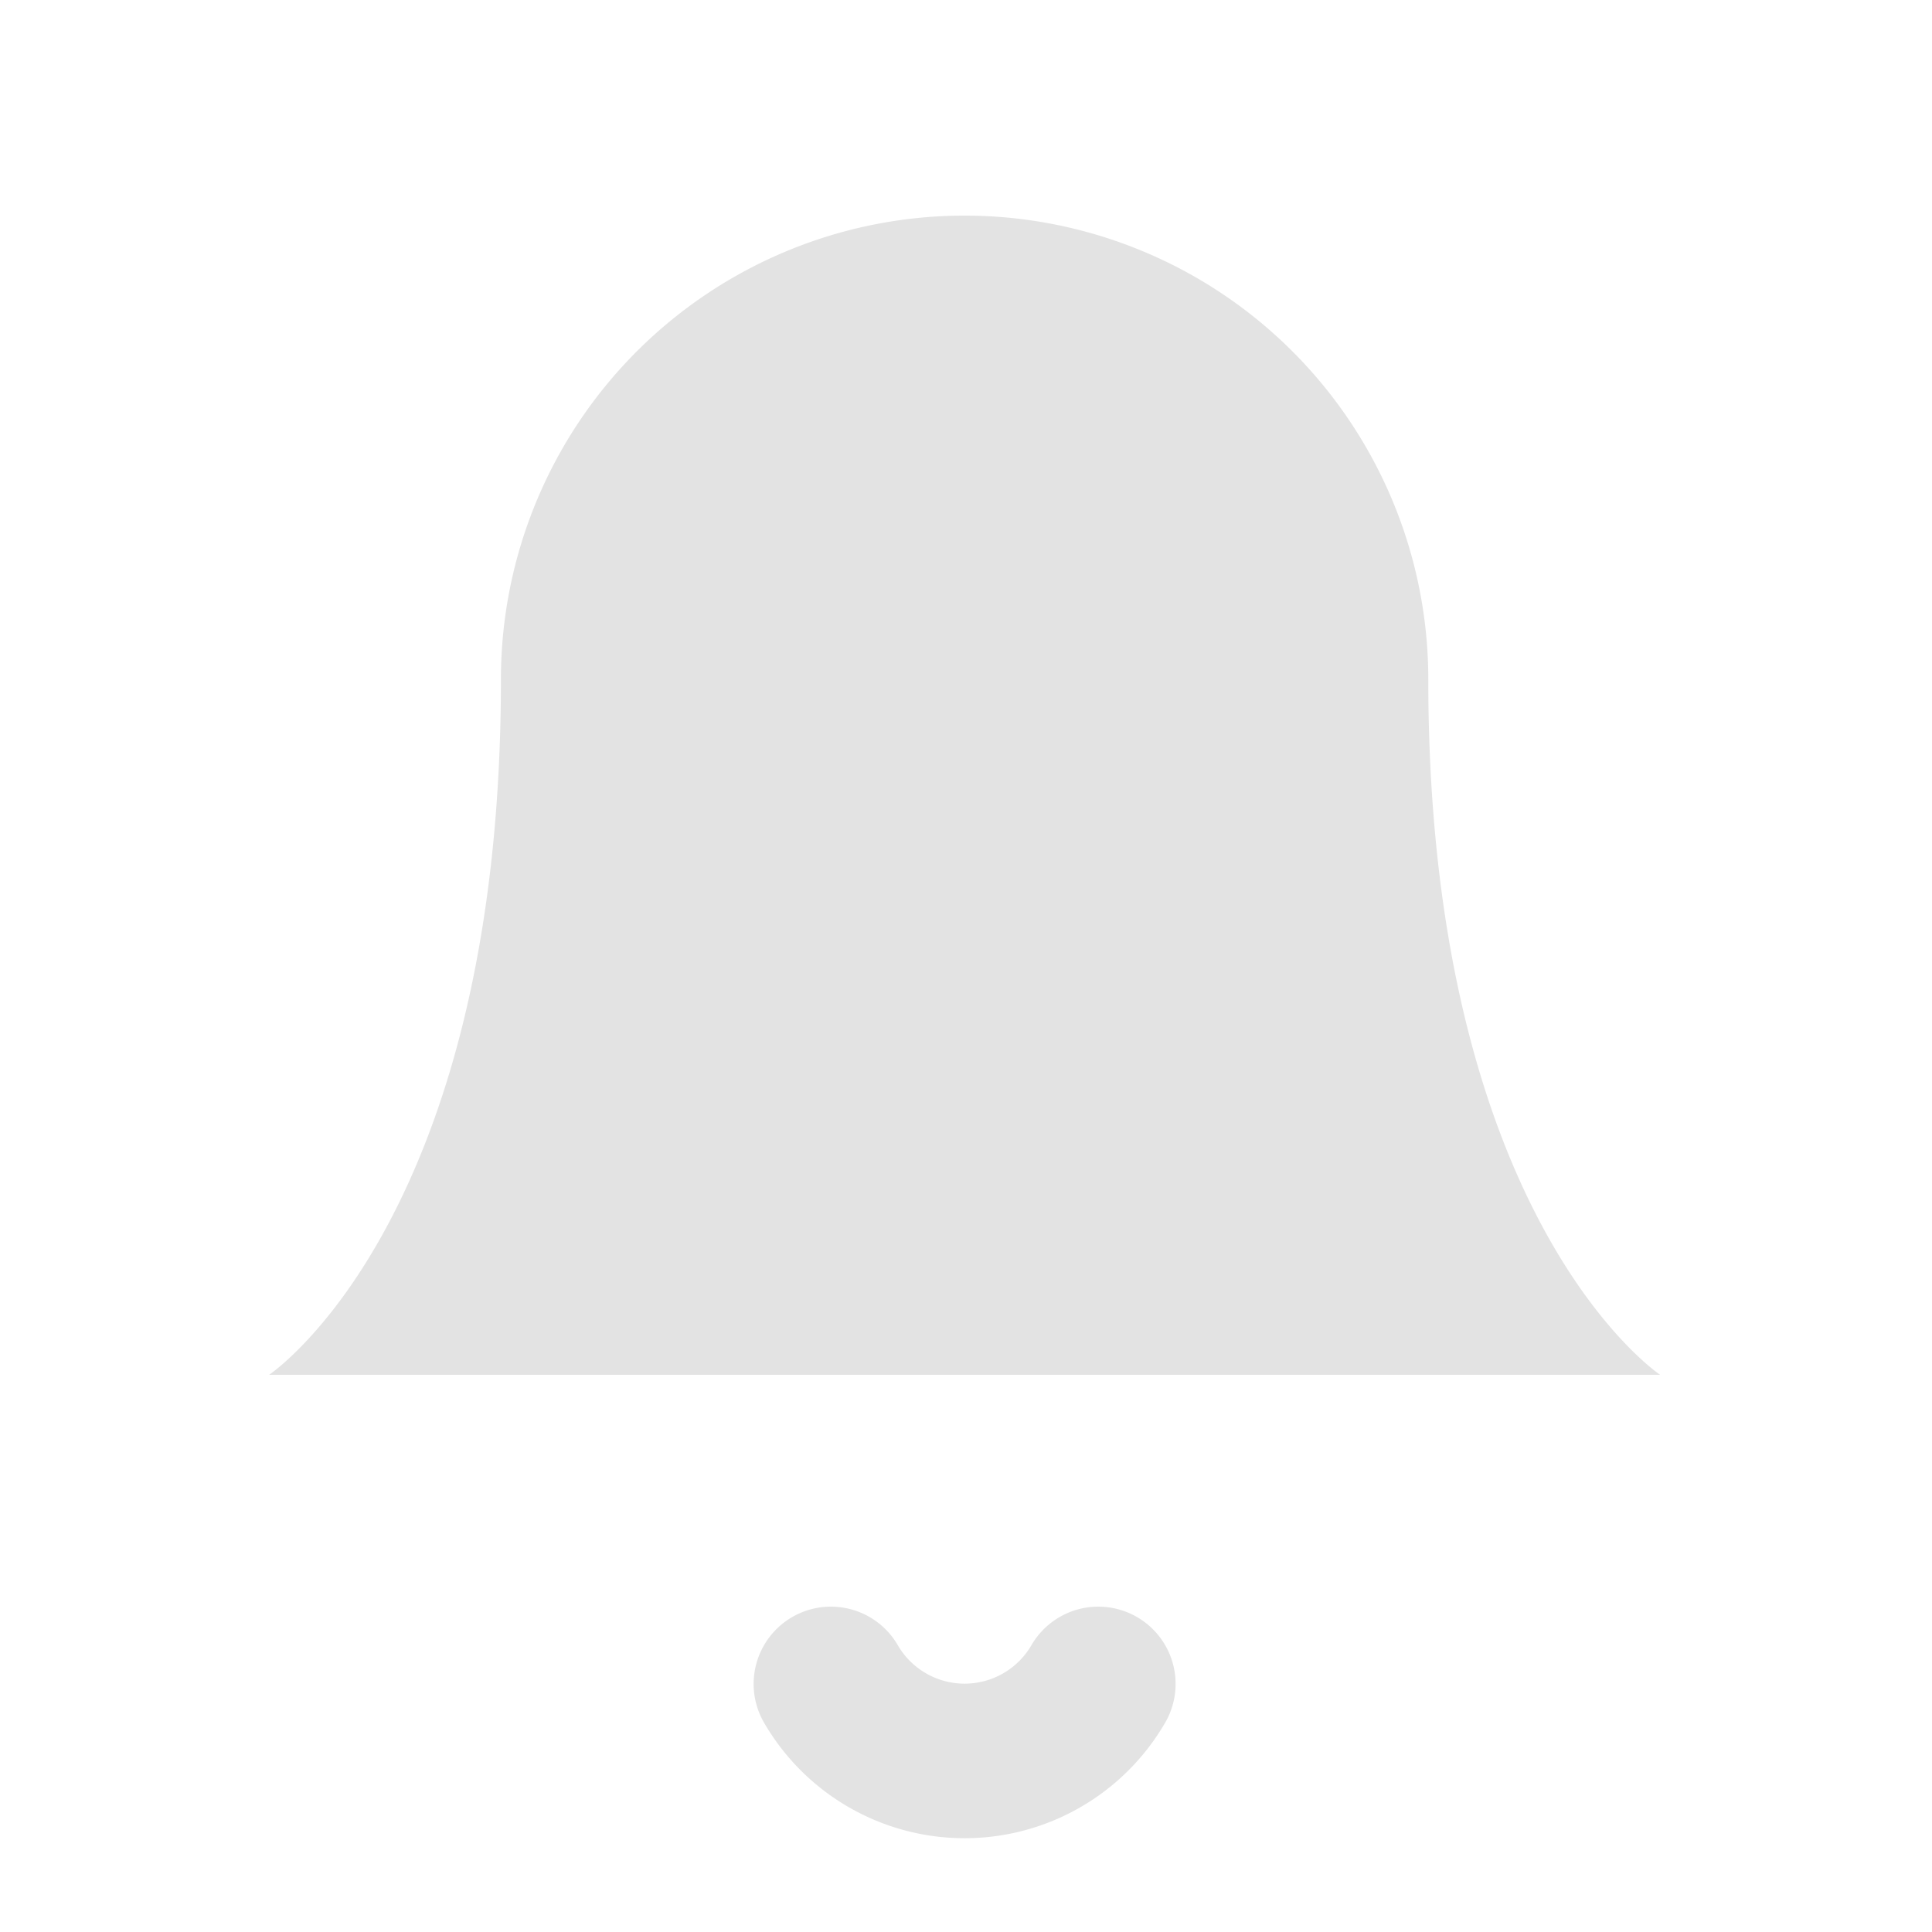 <svg xmlns="http://www.w3.org/2000/svg" width="25" height="25" fill="none" aria-hidden="true" viewBox="0 0 25 25" focusable="false"><path fill="#E3E3E3" d="M18.482 8.79a6 6 0 0 0-12 0c0 7-3 9-3 9h18s-3-2-3-9"/><path stroke="#E3E3E3" stroke-linecap="round" stroke-linejoin="round" stroke-width="2" d="M14.212 21.79a2 2 0 0 1-3.46 0"/><circle cx="18.184" cy="5.488" r="3.972"/></svg>